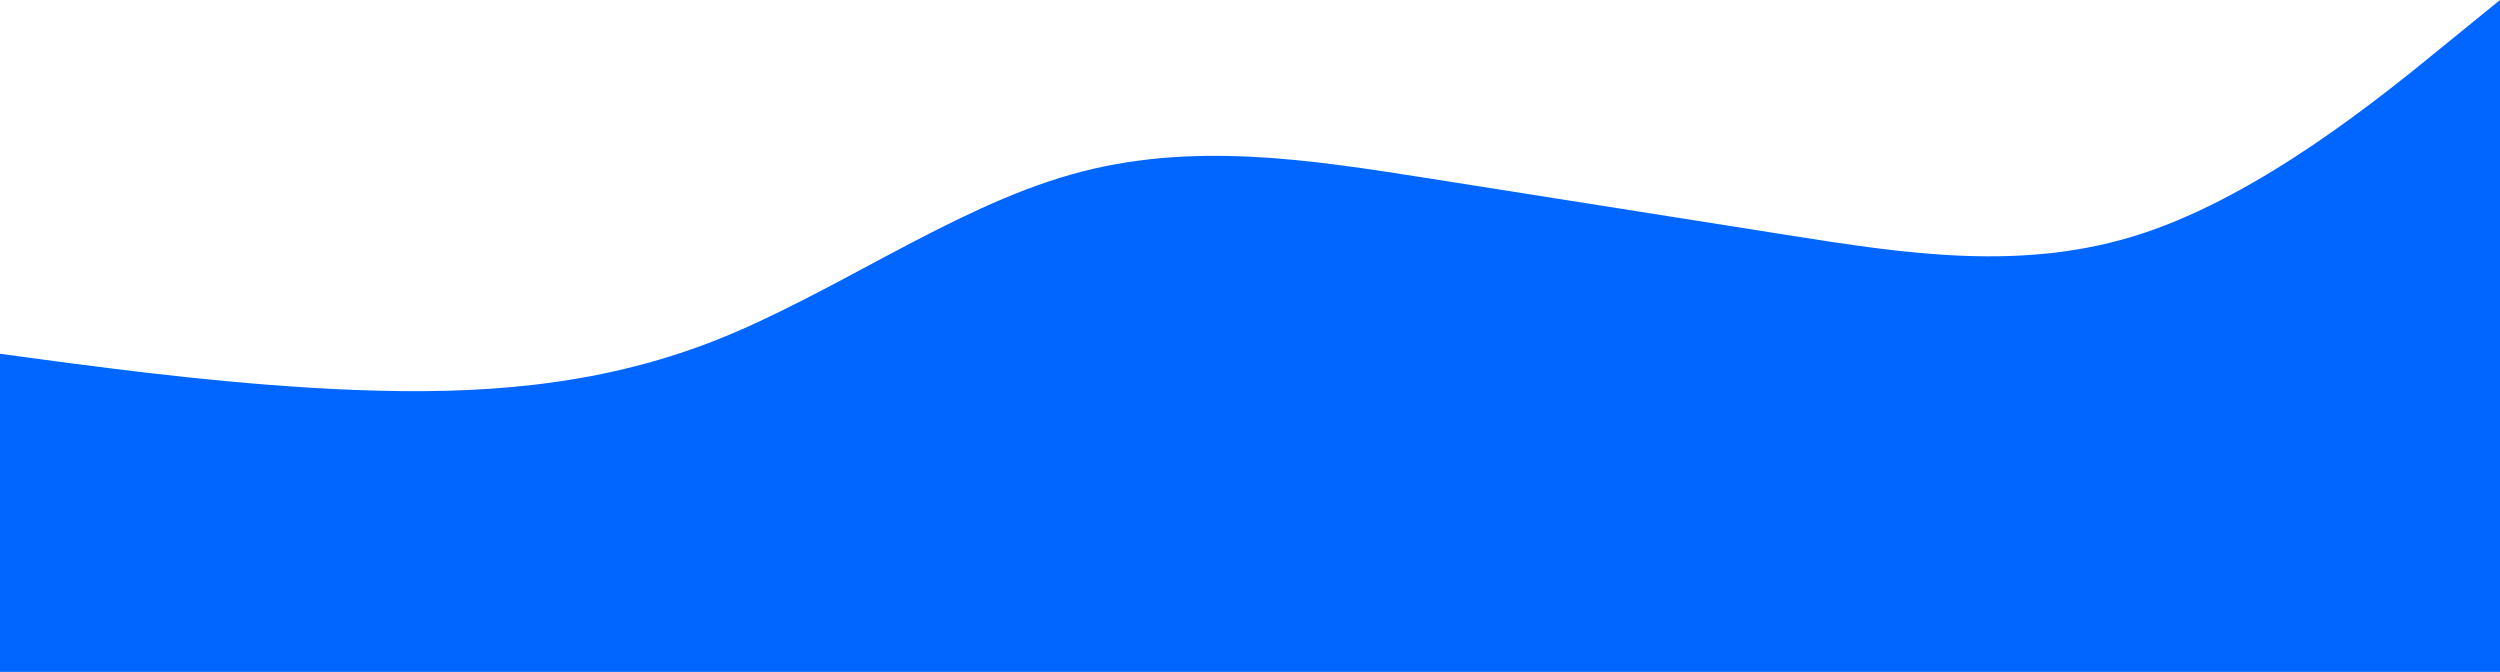 <svg width="1440" height="387" viewBox="0 0 1440 387" fill="none" xmlns="http://www.w3.org/2000/svg">
<path d="M0 203.774L34.3 208.398C68.7 212.85 137.3 222.097 205.8 224.665C274.3 227.234 342.7 223.124 411.2 196.411C479.7 169.527 548.3 119.867 617 100.517C685.7 80.996 754.3 91.955 823 102.743C891.7 113.531 960.3 124.491 1028.8 135.279C1097.3 146.067 1165.7 157.026 1234.2 134.423C1302.7 111.819 1371.3 55.995 1405.7 27.912L1440 0V387H1405.7C1371.3 387 1302.7 387 1234.2 387C1165.7 387 1097.3 387 1028.8 387C960.3 387 891.7 387 823 387C754.3 387 685.7 387 617 387C548.3 387 479.7 387 411.2 387C342.7 387 274.3 387 205.8 387C137.3 387 68.7 387 34.3 387H0V203.774Z" fill="#0066FF"/>
</svg>
